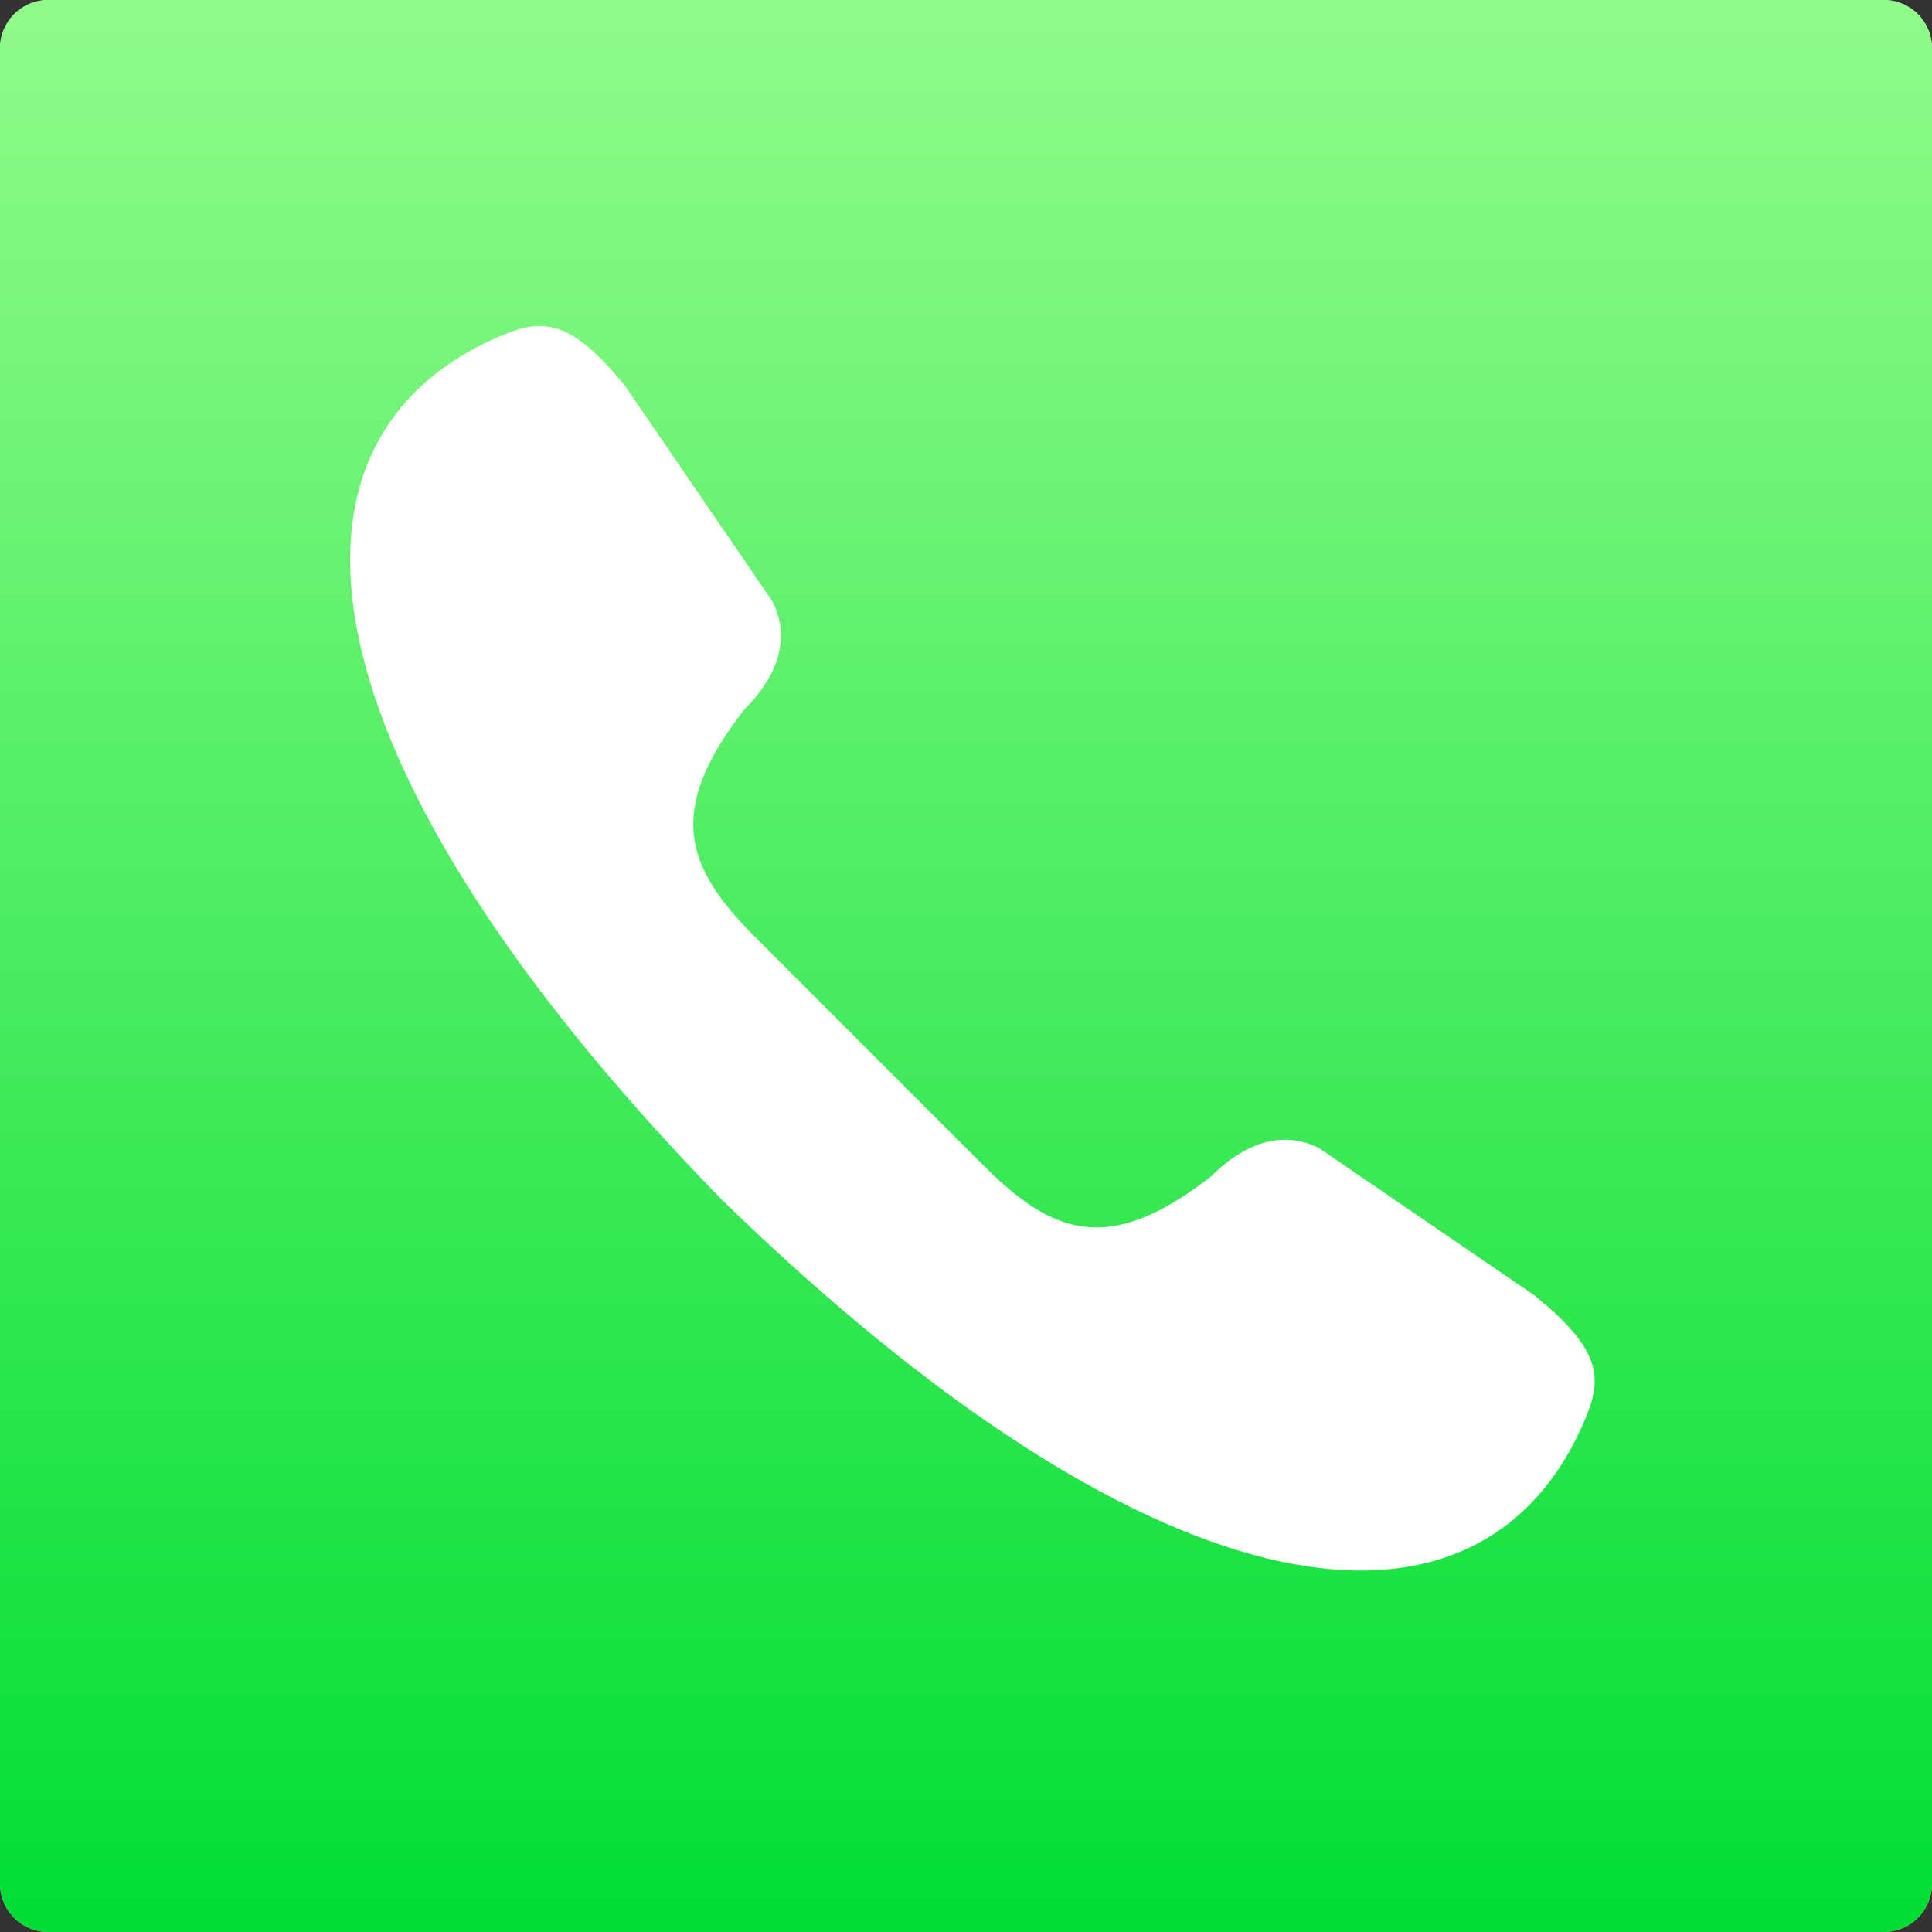 <svg xmlns="http://www.w3.org/2000/svg" width="40" height="40" viewBox="0 0 40 40"><rect x="0" y="0" width="40" height="40" fill="#333333" stroke="none"/><defs><linearGradient id="o4hnb" x1="20" x2="20" y1="0" y2="40" gradientUnits="userSpaceOnUse"><stop offset="0" stop-color="#90fb89"/><stop offset="1" stop-color="#00dd34"/></linearGradient><clipPath id="o4hna"><path d="M0 1a1 1 0 0 1 1-1h38a1 1 0 0 1 1 1v38a1 1 0 0 1-1 1H1a1 1 0 0 1-1-1z"/></clipPath></defs><g><g><g><path fill="#d8d8d8" d="M0 1a1 1 0 0 1 1-1h38a1 1 0 0 1 1 1v38a1 1 0 0 1-1 1H1a1 1 0 0 1-1-1z"/></g><g clip-path="url(#o4hna)"><g><path fill="url(#o4hnb)" d="M0 40h40V0H0z"/></g><g><path fill="#fff" d="M31.789 26.833L27.31 23.77c-.943-.472-1.768.118-2.24.59-2.121 1.65-3.278 1.2-4.713-.236L18 21.766l-2.357-2.357c-1.436-1.436-1.886-2.593-.236-4.715.47-.47 1.06-1.296.589-2.239l-3.064-4.478c-1.061-1.296-1.64-1.402-2.475-1.06-5.181 2.12-4.36 8.838 4.478 17.913 9.076 8.838 15.794 9.66 17.915 4.478.34-.835.235-1.414-1.062-2.475"/></g></g></g></g></svg>